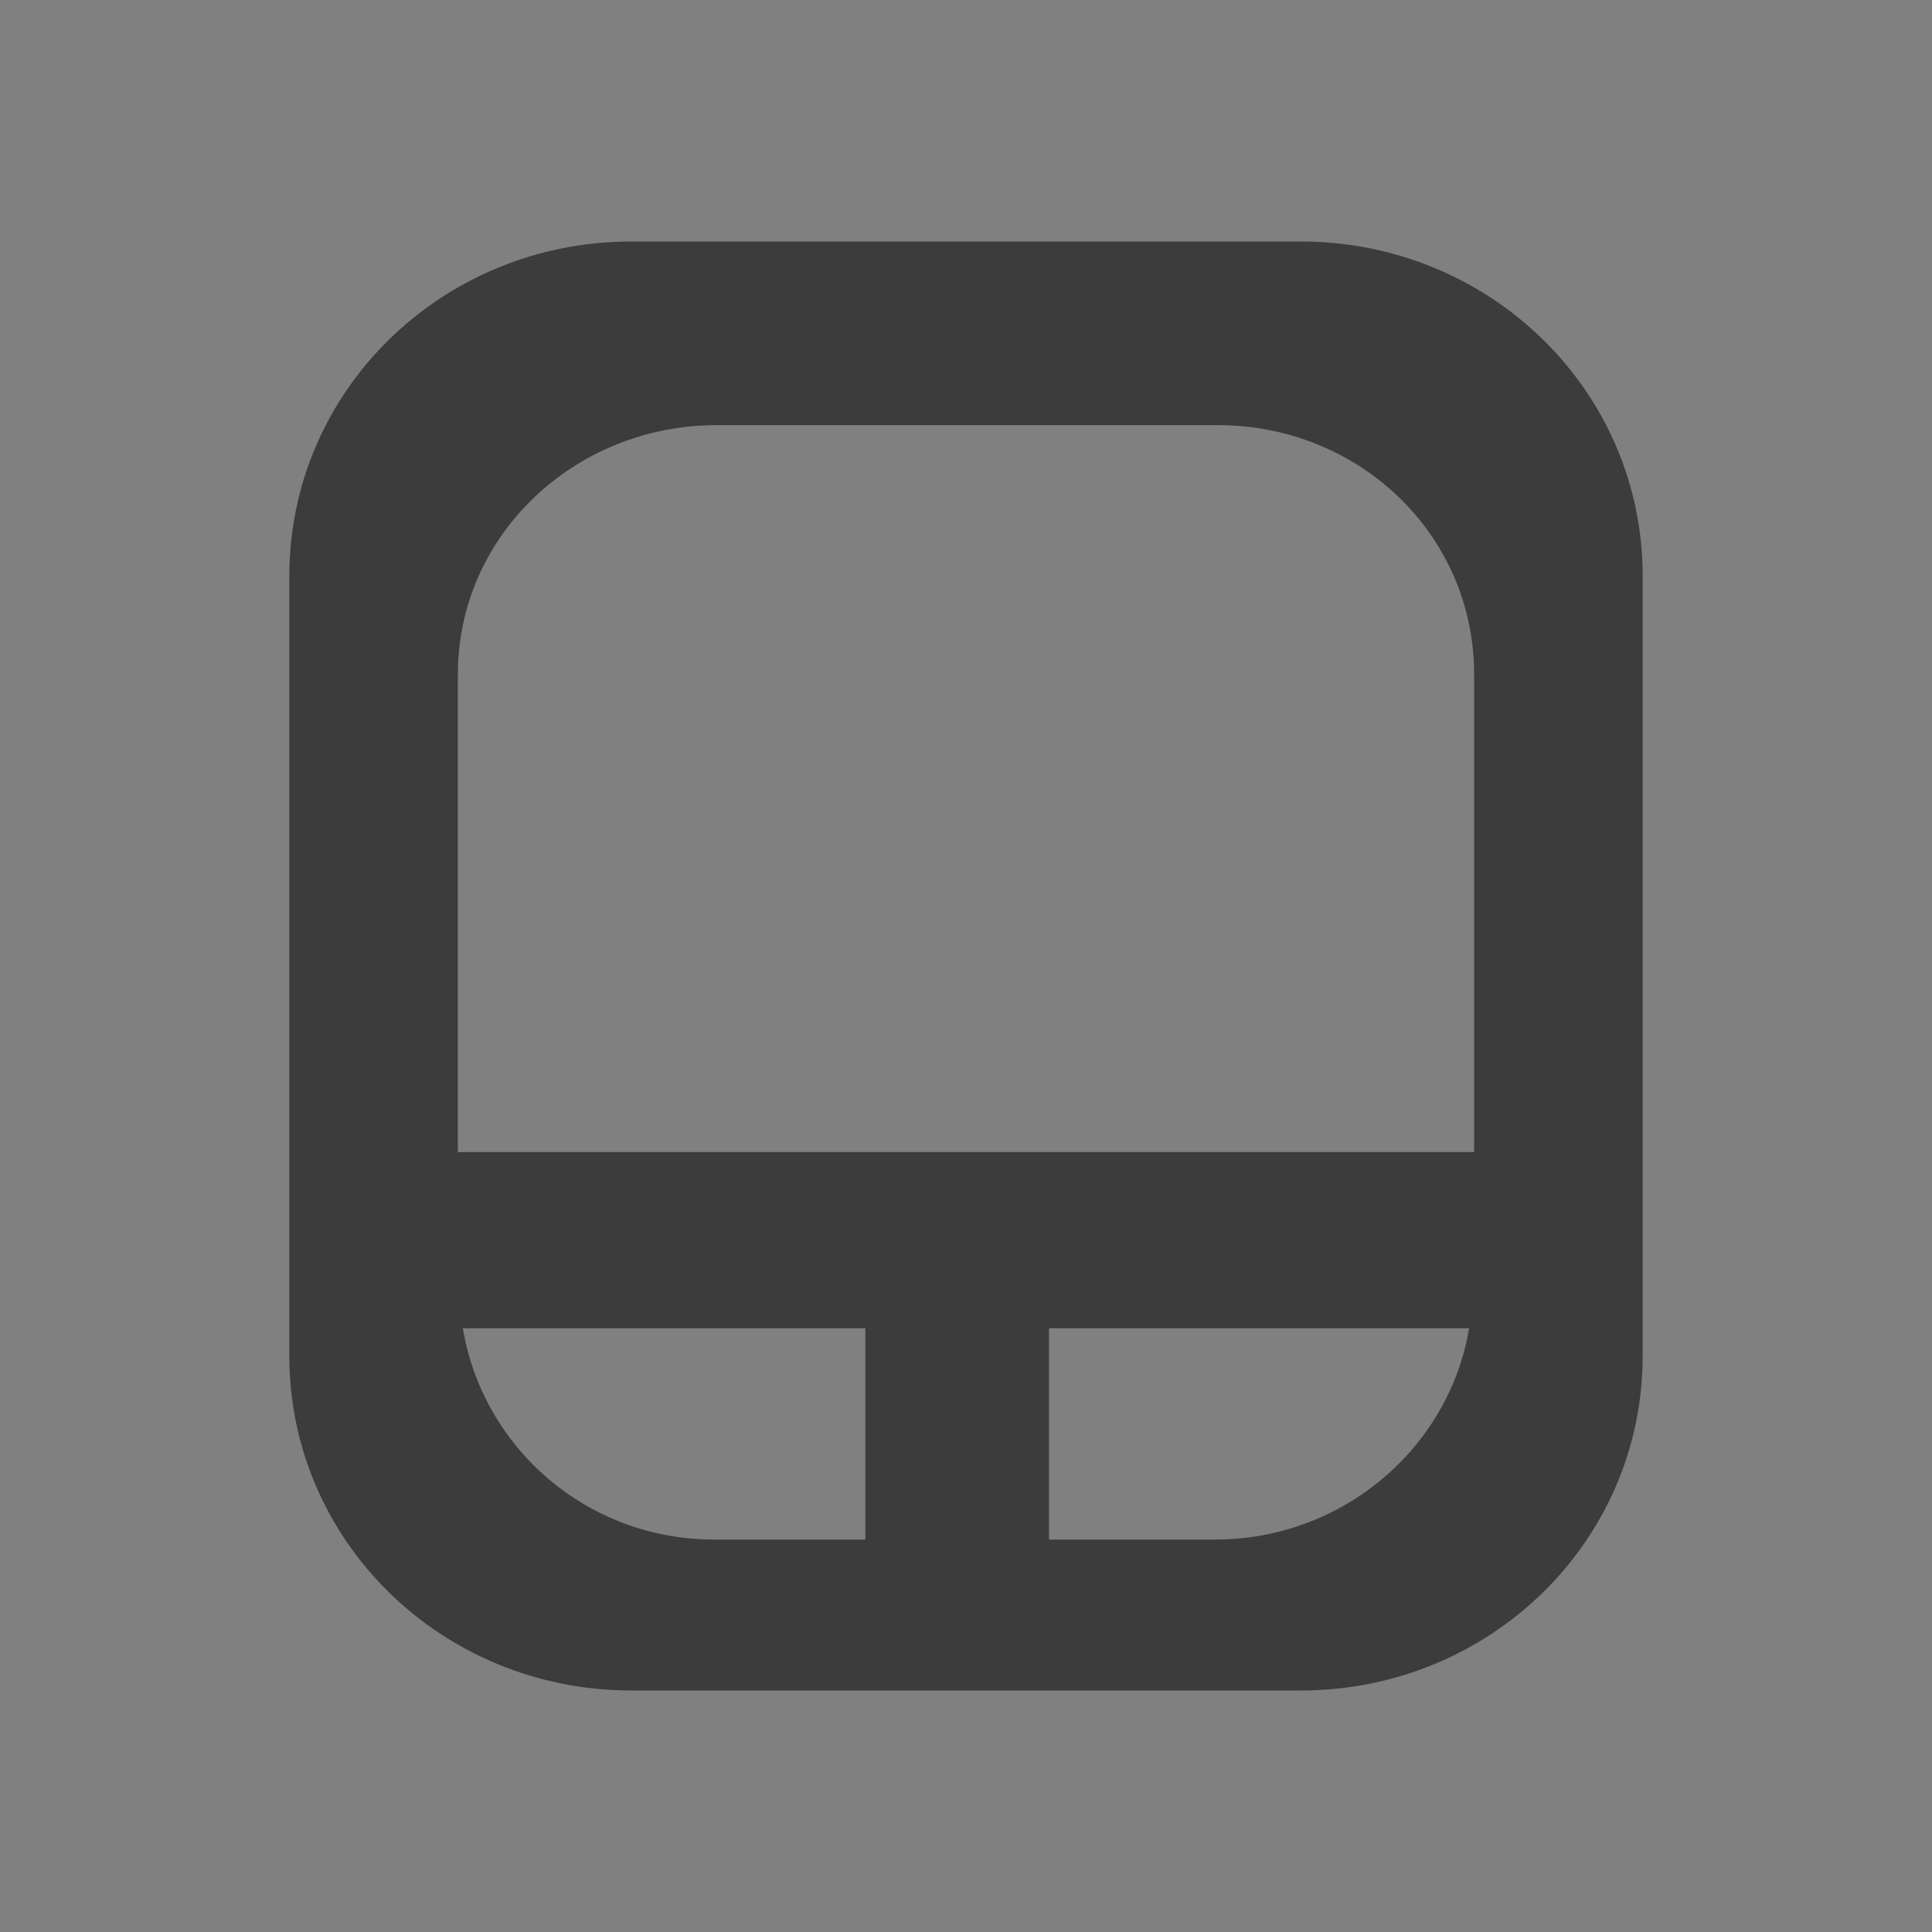 <?xml version="1.0" encoding="UTF-8" standalone="no"?>
<!-- Created with Inkscape (http://www.inkscape.org/) -->

<svg
   xmlns:dc="http://purl.org/dc/elements/1.1/"
   xmlns:cc="http://creativecommons.org/ns#"
   xmlns:rdf="http://www.w3.org/1999/02/22-rdf-syntax-ns#"
   xmlns:svg="http://www.w3.org/2000/svg"
   xmlns="http://www.w3.org/2000/svg"
   xmlns:xlink="http://www.w3.org/1999/xlink"
   xmlns:sodipodi="http://sodipodi.sourceforge.net/DTD/sodipodi-0.dtd"
   xmlns:inkscape="http://www.inkscape.org/namespaces/inkscape"
   width="24"
   height="24"
   id="svg2"
   version="1.1"
   inkscape:version="0.48.4 r9939"
   sodipodi:docname="touchpad-indicator-dark.svg">
  <rect width="100%" height="100%" fill="#808080" stroke="none"/>
  <defs
     id="defs4">
    <linearGradient
       id="linearGradient3813">
      <stop
         style="stop-color:#787878;stop-opacity:1;"
         offset="0"
         id="stop3815" />
      <stop
         style="stop-color:#787878;stop-opacity:1;"
         offset="1"
         id="stop3817" />
    </linearGradient>
    <linearGradient
       id="linearGradient3975">
      <stop
         style="stop-color:#ffffff;stop-opacity:1;"
         offset="0"
         id="stop3977" />
      <stop
         style="stop-color:#c8c8c8;stop-opacity:1;"
         offset="1"
         id="stop3979" />
    </linearGradient>
    <linearGradient
       inkscape:collect="always"
       xlink:href="#linearGradient3975-8"
       id="linearGradient3981-2"
       x1="7.142"
       y1="563.793"
       x2="757.146"
       y2="563.793"
       gradientUnits="userSpaceOnUse" />
    <linearGradient
       id="linearGradient3975-8">
      <stop
         style="stop-color:#ffffff;stop-opacity:1;"
         offset="0"
         id="stop3977-9" />
      <stop
         style="stop-color:#c8c8c8;stop-opacity:1;"
         offset="1"
         id="stop3979-7" />
    </linearGradient>
    <linearGradient
       inkscape:collect="always"
       xlink:href="#linearGradient3183"
       id="linearGradient4154"
       gradientUnits="userSpaceOnUse"
       gradientTransform="matrix(0,-3,2.965,0,13.336,19)"
       x1="11"
       y1="11.016"
       x2="19"
       y2="11.016" />
    <linearGradient
       id="linearGradient3183">
      <stop
         id="stop3185"
         style="stop-color:#c80000;stop-opacity:1"
         offset="0" />
      <stop
         id="stop3187"
         style="stop-color:#f3604d;stop-opacity:1"
         offset="1" />
    </linearGradient>
    <linearGradient
       inkscape:collect="always"
       xlink:href="#linearGradient3183-2"
       id="linearGradient4154-4"
       gradientUnits="userSpaceOnUse"
       gradientTransform="matrix(0,-3,2.965,0,6.32,80.998)"
       x1="11"
       y1="11.016"
       x2="19"
       y2="11.016" />
    <linearGradient
       id="linearGradient3183-2">
      <stop
         id="stop3185-4"
         style="stop-color:#c80000;stop-opacity:1"
         offset="0" />
      <stop
         id="stop3187-9"
         style="stop-color:#f3604d;stop-opacity:1"
         offset="1" />
    </linearGradient>
    <linearGradient
       id="linearGradient3975-6">
      <stop
         style="stop-color:#ffffff;stop-opacity:1;"
         offset="0"
         id="stop3977-5" />
      <stop
         style="stop-color:#c8c8c8;stop-opacity:1;"
         offset="1"
         id="stop3979-6" />
    </linearGradient>
    <linearGradient
       inkscape:collect="always"
       xlink:href="#linearGradient3183-2-1"
       id="linearGradient4154-4-7"
       gradientUnits="userSpaceOnUse"
       gradientTransform="matrix(0,-3,2.965,0,6.32,80.998)"
       x1="11"
       y1="11.016"
       x2="19"
       y2="11.016" />
    <linearGradient
       id="linearGradient3183-2-1">
      <stop
         id="stop3185-4-3"
         style="stop-color:#c80000;stop-opacity:1"
         offset="0" />
      <stop
         id="stop3187-9-9"
         style="stop-color:#f3604d;stop-opacity:1"
         offset="1" />
    </linearGradient>
    <linearGradient
       inkscape:collect="always"
       xlink:href="#linearGradient3183-2-1-6"
       id="linearGradient4793"
       gradientUnits="userSpaceOnUse"
       gradientTransform="matrix(0,-4.557,4.504,0,344.623,595.306)"
       x1="11"
       y1="11.016"
       x2="19"
       y2="11.016" />
    <linearGradient
       id="linearGradient3183-2-1-6">
      <stop
         id="stop3185-4-3-3"
         style="stop-color:#c8c8c8;stop-opacity:1;"
         offset="0" />
      <stop
         id="stop3187-9-9-9"
         style="stop-color:#646464;stop-opacity:1;"
         offset="1" />
    </linearGradient>
    <linearGradient
       inkscape:collect="always"
       xlink:href="#linearGradient3183-2-1-8"
       id="linearGradient5492"
       gradientUnits="userSpaceOnUse"
       gradientTransform="matrix(0,-4.557,4.504,0,344.623,643.306)"
       x1="11"
       y1="11.016"
       x2="19"
       y2="11.016" />
    <linearGradient
       id="linearGradient3183-2-1-8">
      <stop
         id="stop3185-4-3-8"
         style="stop-color:#dcdcdc;stop-opacity:1;"
         offset="0" />
      <stop
         id="stop3187-9-9-1"
         style="stop-color:#b4b4b4;stop-opacity:1;"
         offset="1" />
    </linearGradient>
  </defs>
  <sodipodi:namedview
     id="base"
     pagecolor="#ffffff"
     bordercolor="#666666"
     borderopacity="1.0"
     inkscape:pageopacity="0.0"
     inkscape:pageshadow="2"
     inkscape:zoom="9.8333333"
     inkscape:cx="12"
     inkscape:cy="12"
     inkscape:document-units="px"
     inkscape:current-layer="layer1"
     showgrid="false"
     inkscape:object-nodes="true"
     inkscape:snap-nodes="true"
     inkscape:snap-smooth-nodes="true"
     inkscape:object-paths="false"
     inkscape:snap-bbox="false"
     inkscape:snap-global="false"
     fit-margin-top="8.37"
     fit-margin-left="9.83"
     fit-margin-right="9.83"
     fit-margin-bottom="8.38"
     inkscape:window-width="772"
     inkscape:window-height="383"
     inkscape:window-x="0"
     inkscape:window-y="695"
     inkscape:window-maximized="0" />
  <g
     inkscape:label="Capa 1"
     inkscape:groupmode="layer"
     id="layer1"
     transform="translate(-362.295,-583.38)">
    <path
       style="fill:#3c3c3c;fill-opacity:1;stroke:none"
       d="M 7.844 3 C 5.488 3 3.594 4.856 3.594 7.156 L 3.594 16.844 C 3.594 19.144 5.488 21 7.844 21 L 16.156 21 C 18.512 21 20.406 19.144 20.406 16.844 L 20.406 7.156 C 20.406 4.856 18.512 3 16.156 3 L 7.844 3 z M 8.906 5.281 L 15.125 5.281 C 16.892 5.281 18.312 6.649 18.312 8.375 L 18.312 14.312 L 5.688 14.312 L 5.688 8.375 C 5.688 6.649 7.139 5.281 8.906 5.281 z M 5.75 16.5 L 10.75 16.5 L 10.75 19.125 L 8.875 19.125 C 7.285 19.125 5.996 17.981 5.75 16.5 z M 13.031 16.5 L 18.25 16.5 C 18.002 17.981 16.684 19.125 15.094 19.125 L 13.031 19.125 L 13.031 16.5 z "
       transform="translate(362.295,583.38)"
       id="rect6873" />
    <g
       id="g4786"
       transform="matrix(0.397,0,0,0.397,337.71,383.703)">
      <path
         style="opacity:0.1;fill:#000000;fill-opacity:1;fill-rule:evenodd;stroke:none;display:inline"
         id="path3761-2"
         d="m 384.889,507.249 c 10e-4,-1.3e-4 -0.144,0.048 -0.142,0.048 10e-4,-1.8e-4 -0.143,2.4e-4 -0.142,0 0.001,-2.3e-4 -0.143,0.048 -0.142,0.048 0.002,-4e-4 -0.191,0.048 -0.19,0.048 0.002,-5.1e-4 -0.191,0.096 -0.19,0.095 0.002,-6.2e-4 -0.239,0.096 -0.237,0.095 0.001,-7.3e-4 -0.191,0.096 -0.19,0.095 10e-4,-8.3e-4 -0.144,0.143 -0.142,0.142 0.001,-9.3e-4 -0.191,0.096 -0.19,0.095 10e-4,-10e-4 -0.144,0.144 -0.142,0.142 9.1e-4,-8.3e-4 -0.1,0.099 -0.142,0.142 -0.014,0.014 -0.048,0.048 -0.048,0.048 l -9.114,9.209 c 10e-4,-0.002 -0.191,0.239 -0.19,0.237 10e-4,-0.002 -0.144,0.192 -0.142,0.19 10e-4,-0.002 -0.143,0.239 -0.142,0.237 9.6e-4,-0.002 -0.143,0.287 -0.142,0.285 7.8e-4,-0.002 -0.096,0.239 -0.095,0.237 5.9e-4,-0.002 -0.048,0.287 -0.048,0.285 4e-4,-0.002 -0.048,0.287 -0.048,0.285 2e-4,-0.002 0,0.287 0,0.285 0,-0.002 2e-4,0.287 0,0.285 -2e-4,-0.002 0.048,0.287 0.048,0.285 -3.9e-4,-0.002 0.048,0.287 0.048,0.285 -5.9e-4,-0.002 0.096,0.239 0.095,0.237 -7.8e-4,-0.002 0.143,0.287 0.142,0.285 -9.6e-4,-0.002 0.144,0.239 0.142,0.237 -0.001,-0.002 0.144,0.192 0.142,0.19 -10e-4,-0.002 0.191,0.239 0.19,0.237 l 6.836,6.931 -6.836,6.931 c 10e-4,-0.002 -0.191,0.239 -0.19,0.237 10e-4,-0.002 -0.144,0.192 -0.142,0.19 10e-4,-0.002 -0.143,0.239 -0.142,0.237 9.6e-4,-0.002 -0.143,0.287 -0.142,0.285 7.8e-4,-0.002 -0.096,0.239 -0.095,0.237 5.9e-4,-0.002 -0.048,0.287 -0.048,0.285 4e-4,-0.002 -0.048,0.287 -0.048,0.285 2e-4,-0.002 0,0.287 0,0.285 0,-0.002 2e-4,0.287 0,0.285 -2e-4,-0.002 0.048,0.287 0.048,0.285 -3.9e-4,-0.002 0.048,0.287 0.048,0.285 -5.9e-4,-0.002 0.096,0.239 0.095,0.237 -7.8e-4,-0.002 0.143,0.287 0.142,0.285 -9.6e-4,-0.002 0.144,0.239 0.142,0.237 -0.001,-0.002 0.144,0.192 0.142,0.19 -10e-4,-0.002 0.191,0.239 0.19,0.237 l 9.162,9.257 c -0.002,-0.002 0.192,0.191 0.19,0.19 -0.002,-10e-4 0.239,0.191 0.237,0.19 -0.002,-10e-4 0.239,0.143 0.237,0.142 -0.002,-10e-4 0.287,0.143 0.285,0.142 -0.002,-8.4e-4 0.287,0.096 0.285,0.095 -0.002,-6.8e-4 0.239,0.095 0.237,0.095 -0.002,-4.7e-4 0.287,0.048 0.285,0.048 -0.002,-2.7e-4 0.334,5e-5 0.332,0 -0.002,-5e-5 0.287,-1.6e-4 0.285,0 -0.002,1.6e-4 0.287,-0.048 0.285,-0.048 -0.002,3.7e-4 0.287,-0.048 0.285,-0.048 -0.002,5.8e-4 0.239,-0.096 0.237,-0.095 -0.002,7.6e-4 0.287,-0.096 0.285,-0.095 -0.002,9.8e-4 0.239,-0.144 0.237,-0.142 -0.002,10e-4 0.239,-0.191 0.237,-0.19 -0.002,10e-4 0.239,-0.191 0.237,-0.19 l 6.978,-6.931 6.693,6.836 c -7.6e-4,-8.4e-4 0.096,0.096 0.095,0.095 -8.4e-4,-7.6e-4 0.143,0.096 0.142,0.095 -8.4e-4,-7.2e-4 0.096,0.096 0.095,0.095 -9.1e-4,-6.8e-4 0.143,0.096 0.142,0.095 -9.1e-4,-6.4e-4 0.096,0.096 0.095,0.095 -9.1e-4,-5.9e-4 0.143,0.096 0.142,0.095 -9.9e-4,-5.4e-4 0.143,0.048 0.142,0.048 -9.9e-4,-4.9e-4 0.143,0.048 0.142,0.048 -10e-4,-4.4e-4 0.096,0.048 0.095,0.048 -10e-4,-3.9e-4 0.143,0.048 0.142,0.048 -10e-4,-3.3e-4 0.143,0.048 0.142,0.048 -0.001,-2.8e-4 0.191,0.048 0.19,0.048 -10e-4,-2.3e-4 0.144,0.048 0.142,0.048 -10e-4,-1.7e-4 0.144,1.1e-4 0.142,0 -10e-4,-1.2e-4 0.144,5e-5 0.142,0 -0.001,-6e-5 0.144,0 0.142,0 -10e-4,0 0.144,-6e-5 0.142,0 -10e-4,5e-5 0.144,-1.2e-4 0.142,0 -0.001,1.1e-4 0.144,-1.7e-4 0.142,0 -0.001,1.6e-4 0.144,-0.048 0.142,-0.048 -10e-4,2.2e-4 0.191,-0.048 0.19,-0.048 -0.001,2.7e-4 0.143,-0.048 0.142,-0.048 -10e-4,3.3e-4 0.143,-0.048 0.142,-0.048 -10e-4,3.8e-4 0.096,-0.048 0.095,-0.048 -0.001,4.3e-4 0.143,-0.048 0.142,-0.048 -9.9e-4,4.8e-4 0.143,-0.048 0.142,-0.048 -9.9e-4,5.3e-4 0.143,-0.096 0.142,-0.095 -9.1e-4,5.8e-4 0.096,-0.096 0.095,-0.095 -9.1e-4,6.3e-4 0.143,-0.096 0.142,-0.095 -9.1e-4,6.8e-4 0.096,-0.096 0.095,-0.095 -8.4e-4,7.2e-4 0.143,-0.096 0.142,-0.095 -8.4e-4,7.6e-4 0.096,-0.096 0.095,-0.095 l 9.447,-9.541 c -0.002,0.002 0.191,-0.239 0.19,-0.237 -0.001,0.002 0.191,-0.239 0.19,-0.237 -10e-4,0.002 0.143,-0.239 0.142,-0.237 -9.9e-4,0.002 0.096,-0.287 0.095,-0.285 -7.6e-4,0.002 0.096,-0.239 0.095,-0.237 -5.8e-4,0.002 0.048,-0.287 0.048,-0.285 -3.8e-4,0.002 0.048,-0.287 0.048,-0.285 -1.6e-4,0.002 -5e-5,-0.287 0,-0.285 5e-5,0.002 -2.6e-4,-0.334 0,-0.332 2.6e-4,0.002 -0.048,-0.287 -0.048,-0.285 4.7e-4,0.002 -0.096,-0.239 -0.095,-0.237 6.7e-4,0.002 -0.096,-0.287 -0.095,-0.285 8.3e-4,0.002 -0.143,-0.287 -0.142,-0.285 10e-4,0.002 -0.144,-0.239 -0.142,-0.237 10e-4,0.002 -0.191,-0.239 -0.19,-0.237 10e-4,0.002 -0.191,-0.191 -0.19,-0.19 l -6.693,-6.551 6.693,-6.551 c -0.002,0.002 0.191,-0.192 0.19,-0.19 -10e-4,0.002 0.191,-0.239 0.19,-0.237 -0.001,0.002 0.143,-0.239 0.142,-0.237 -10e-4,0.002 0.143,-0.287 0.142,-0.285 -8.4e-4,0.002 0.096,-0.287 0.095,-0.285 -6.8e-4,0.002 0.095,-0.239 0.095,-0.237 -4.7e-4,0.002 0.048,-0.287 0.048,-0.285 -2.6e-4,0.002 5e-5,-0.334 0,-0.332 -5e-5,0.002 -1.6e-4,-0.287 0,-0.285 1.6e-4,0.002 -0.048,-0.287 -0.048,-0.285 3.7e-4,0.002 -0.048,-0.287 -0.048,-0.285 5.8e-4,0.002 -0.096,-0.239 -0.095,-0.237 7.6e-4,0.002 -0.096,-0.287 -0.095,-0.285 9.9e-4,0.002 -0.144,-0.239 -0.142,-0.237 0.001,0.002 -0.191,-0.239 -0.19,-0.237 10e-4,0.002 -0.191,-0.239 -0.19,-0.237 l -9.447,-9.541 c 7.6e-4,8e-4 -0.096,-0.096 -0.095,-0.095 8.3e-4,7.7e-4 -0.143,-0.096 -0.142,-0.095 8.3e-4,7.2e-4 -0.096,-0.096 -0.095,-0.095 9.1e-4,6.8e-4 -0.143,-0.096 -0.142,-0.095 9.1e-4,6.3e-4 -0.096,-0.096 -0.095,-0.095 9.1e-4,5.9e-4 -0.143,-0.096 -0.142,-0.095 9.9e-4,5.4e-4 -0.143,-0.048 -0.142,-0.048 9.9e-4,4.9e-4 -0.143,-0.048 -0.142,-0.048 9.9e-4,4.4e-4 -0.096,-0.048 -0.095,-0.048 0.001,3.9e-4 -0.143,-0.048 -0.142,-0.048 0.001,3.3e-4 -0.143,-0.048 -0.142,-0.048 10e-4,2.8e-4 -0.191,-0.048 -0.19,-0.048 0.001,2.2e-4 -0.144,-0.048 -0.142,-0.048 10e-4,1.7e-4 -0.144,-1.1e-4 -0.142,0 10e-4,1.1e-4 -0.144,-5e-5 -0.142,0 0.001,6e-5 -0.144,0 -0.142,0 10e-4,0 -0.144,6e-5 -0.142,0 10e-4,-5e-5 -0.144,1.1e-4 -0.142,0 0.001,-1.1e-4 -0.144,1.7e-4 -0.142,0 0.001,-1.7e-4 -0.143,0.048 -0.142,0.048 0.001,-2.2e-4 -0.191,0.048 -0.19,0.048 10e-4,-2.8e-4 -0.143,0.048 -0.142,0.048 0.001,-3.3e-4 -0.143,0.048 -0.142,0.048 10e-4,-3.8e-4 -0.096,0.048 -0.095,0.048 9.8e-4,-4.4e-4 -0.143,0.048 -0.142,0.048 9.8e-4,-4.9e-4 -0.143,0.048 -0.142,0.048 9.9e-4,-5.4e-4 -0.143,0.096 -0.142,0.095 9.1e-4,-5.9e-4 -0.096,0.096 -0.095,0.095 9.1e-4,-6.3e-4 -0.143,0.096 -0.142,0.095 9.1e-4,-6.8e-4 -0.096,0.096 -0.095,0.095 8.3e-4,-7.2e-4 -0.143,0.096 -0.142,0.095 8.4e-4,-7.7e-4 -0.096,0.096 -0.095,0.095 l -6.693,6.836 -6.931,-6.883 c 2.6e-4,2.6e-4 -0.032,-0.032 -0.048,-0.048 -0.032,-0.03 -0.096,-0.095 -0.095,-0.095 8.4e-4,7.5e-4 -0.096,-0.096 -0.095,-0.095 8.4e-4,7e-4 -0.096,-0.096 -0.095,-0.095 9.1e-4,6.6e-4 -0.143,-0.048 -0.142,-0.048 9.1e-4,6.2e-4 -0.143,-0.096 -0.142,-0.095 9.9e-4,5.7e-4 -0.096,-0.096 -0.095,-0.095 9.9e-4,5.2e-4 -0.143,-0.048 -0.142,-0.048 9.9e-4,4.7e-4 -0.143,-0.048 -0.142,-0.048 0.001,4.2e-4 -0.143,-0.048 -0.142,-0.048 10e-4,3.7e-4 -0.143,-0.048 -0.142,-0.048 10e-4,3.2e-4 -0.143,-0.048 -0.142,-0.048 0.001,2.6e-4 -0.143,-0.048 -0.142,-0.048 10e-4,2.1e-4 -0.143,-1.5e-4 -0.142,0 0.001,1.5e-4 -0.144,-0.048 -0.142,-0.048 10e-4,10e-5 -0.144,-4e-5 -0.142,0 10e-4,4e-5 -0.144,2e-5 -0.142,0 a 1.514,1.514 0 0 0 -0.095,0 c 0.001,-7e-5 -0.144,1.3e-4 -0.142,0 z"
         inkscape:connector-curvature="0" />
      <path
         style="opacity:0.15;fill:#000000;fill-opacity:1;fill-rule:evenodd;stroke:none;display:inline"
         id="path3757-3"
         d="m 384.842,508.816 a 1.447,1.447 0 0 0 -0.712,0.427 l -9.162,9.257 a 1.447,1.447 0 0 0 0,1.994 l 7.88,7.975 -7.88,7.975 a 1.447,1.447 0 0 0 0,1.994 l 9.162,9.257 a 1.447,1.447 0 0 0 2.041,0.048 l 8.022,-7.975 7.785,7.927 a 1.447,1.447 0 0 0 2.089,0 l 9.447,-9.541 a 1.447,1.447 0 0 0 -0.048,-2.041 l -7.833,-7.643 7.833,-7.643 a 1.447,1.447 0 0 0 0.048,-2.041 l -9.447,-9.541 a 1.447,1.447 0 0 0 -2.089,0 l -7.785,7.927 -8.022,-7.975 a 1.447,1.447 0 0 0 -1.329,-0.38 z"
         inkscape:connector-curvature="0" />
      <path
         style="opacity:0.3;fill:#000000;fill-opacity:1;fill-rule:evenodd;stroke:none;display:inline"
         id="path3751-1"
         d="m 376.013,537.44 9.149,9.257 9.009,-8.972 8.868,8.972 9.431,-9.541 -8.868,-8.687 8.868,-8.687 -9.431,-9.541 -8.868,8.972 -9.009,-8.972 -9.149,9.257 8.868,8.972 -8.868,8.972 z"
         inkscape:connector-curvature="0" />
      <path
         style="fill:url(#linearGradient4793);fill-opacity:1;fill-rule:evenodd;stroke:none;display:inline"
         id="path7165-5"
         d="m 376.013,535.921 9.149,9.257 9.009,-8.972 8.868,8.972 9.431,-9.541 -8.868,-8.687 8.868,-8.687 -9.431,-9.541 -8.868,8.972 -9.009,-8.972 -9.149,9.257 8.868,8.972 -8.868,8.972 z"
         inkscape:connector-curvature="0" />
      <path
         style="opacity:0.2;fill:#ffffff;fill-opacity:1;fill-rule:evenodd;stroke:none;display:inline"
         id="path2970-7"
         d="m 385.174,508.721 -9.162,9.257 1.519,1.519 7.643,-7.738 9.019,8.972 8.829,-8.972 7.927,7.975 1.519,-1.472 -9.447,-9.541 -8.829,8.972 -9.019,-8.972 z m -0.296,18.192 -8.866,9.009 1.519,1.519 7.358,-7.453 -0.011,-3.075 z m 18.749,0.072 -0.035,3.003 7.358,7.215 1.519,-1.567 -8.842,-8.652 z"
         inkscape:connector-curvature="0" />
    </g>
  </g>
</svg>
